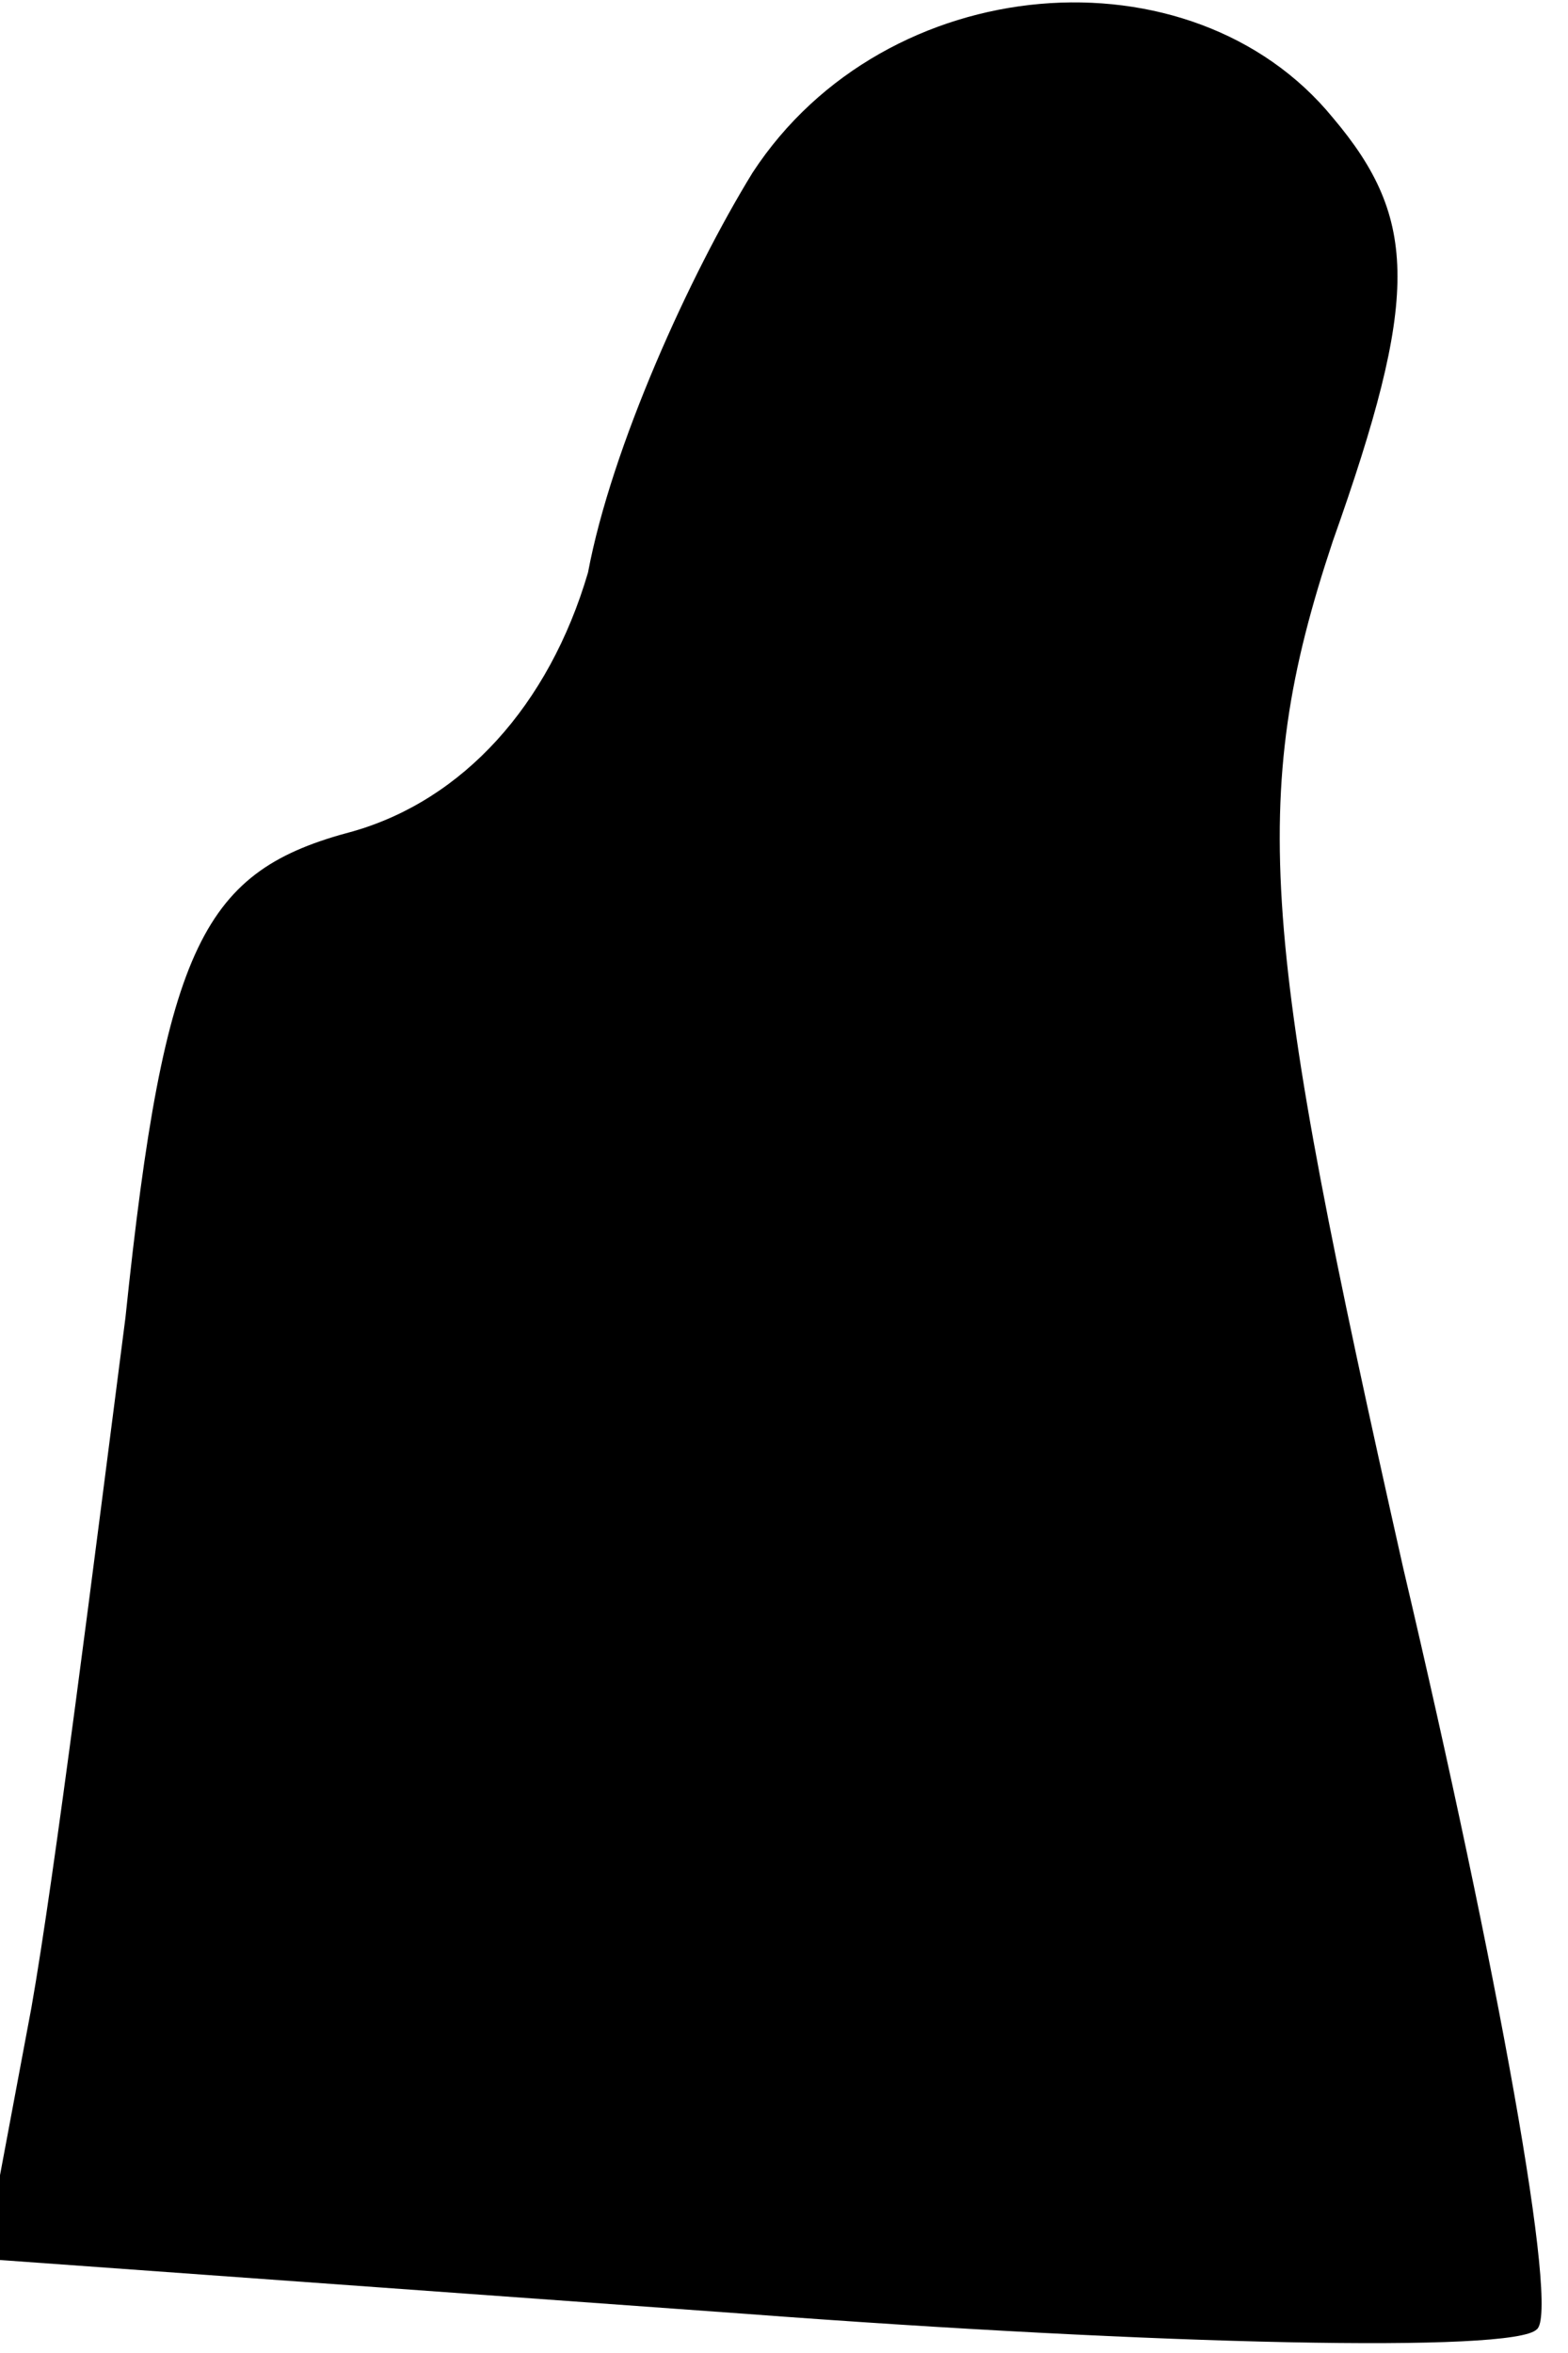 <?xml version="1.0" standalone="no"?>
<!DOCTYPE svg PUBLIC "-//W3C//DTD SVG 20010904//EN"
 "http://www.w3.org/TR/2001/REC-SVG-20010904/DTD/svg10.dtd">
<svg version="1.0" xmlns="http://www.w3.org/2000/svg"
 width="20pt" height="30pt" viewBox="0 0 20 30"
 preserveAspectRatio="xMidYMid meet">
<g transform="translate(0,30) scale(0.1,-0.1)"
fill="#000000" stroke="none">
<path fill="#000000" stroke="none" d="M96 278 c-8 -13 -18 -35 -21 -51 -5
-17 -16 -29 -30 -33 -19 -5 -24 -14 -29 -62 -4 -31 -9 -71 -12 -88 l-6 -32 97
-7 c53 -4 98 -5 101 -2 3 2 -5 46 -17 97 -18 80 -20 98 -9 131 11 31 11 41 0
54 -18 22 -57 19 -74 -7z"/>
</g>
</svg>
